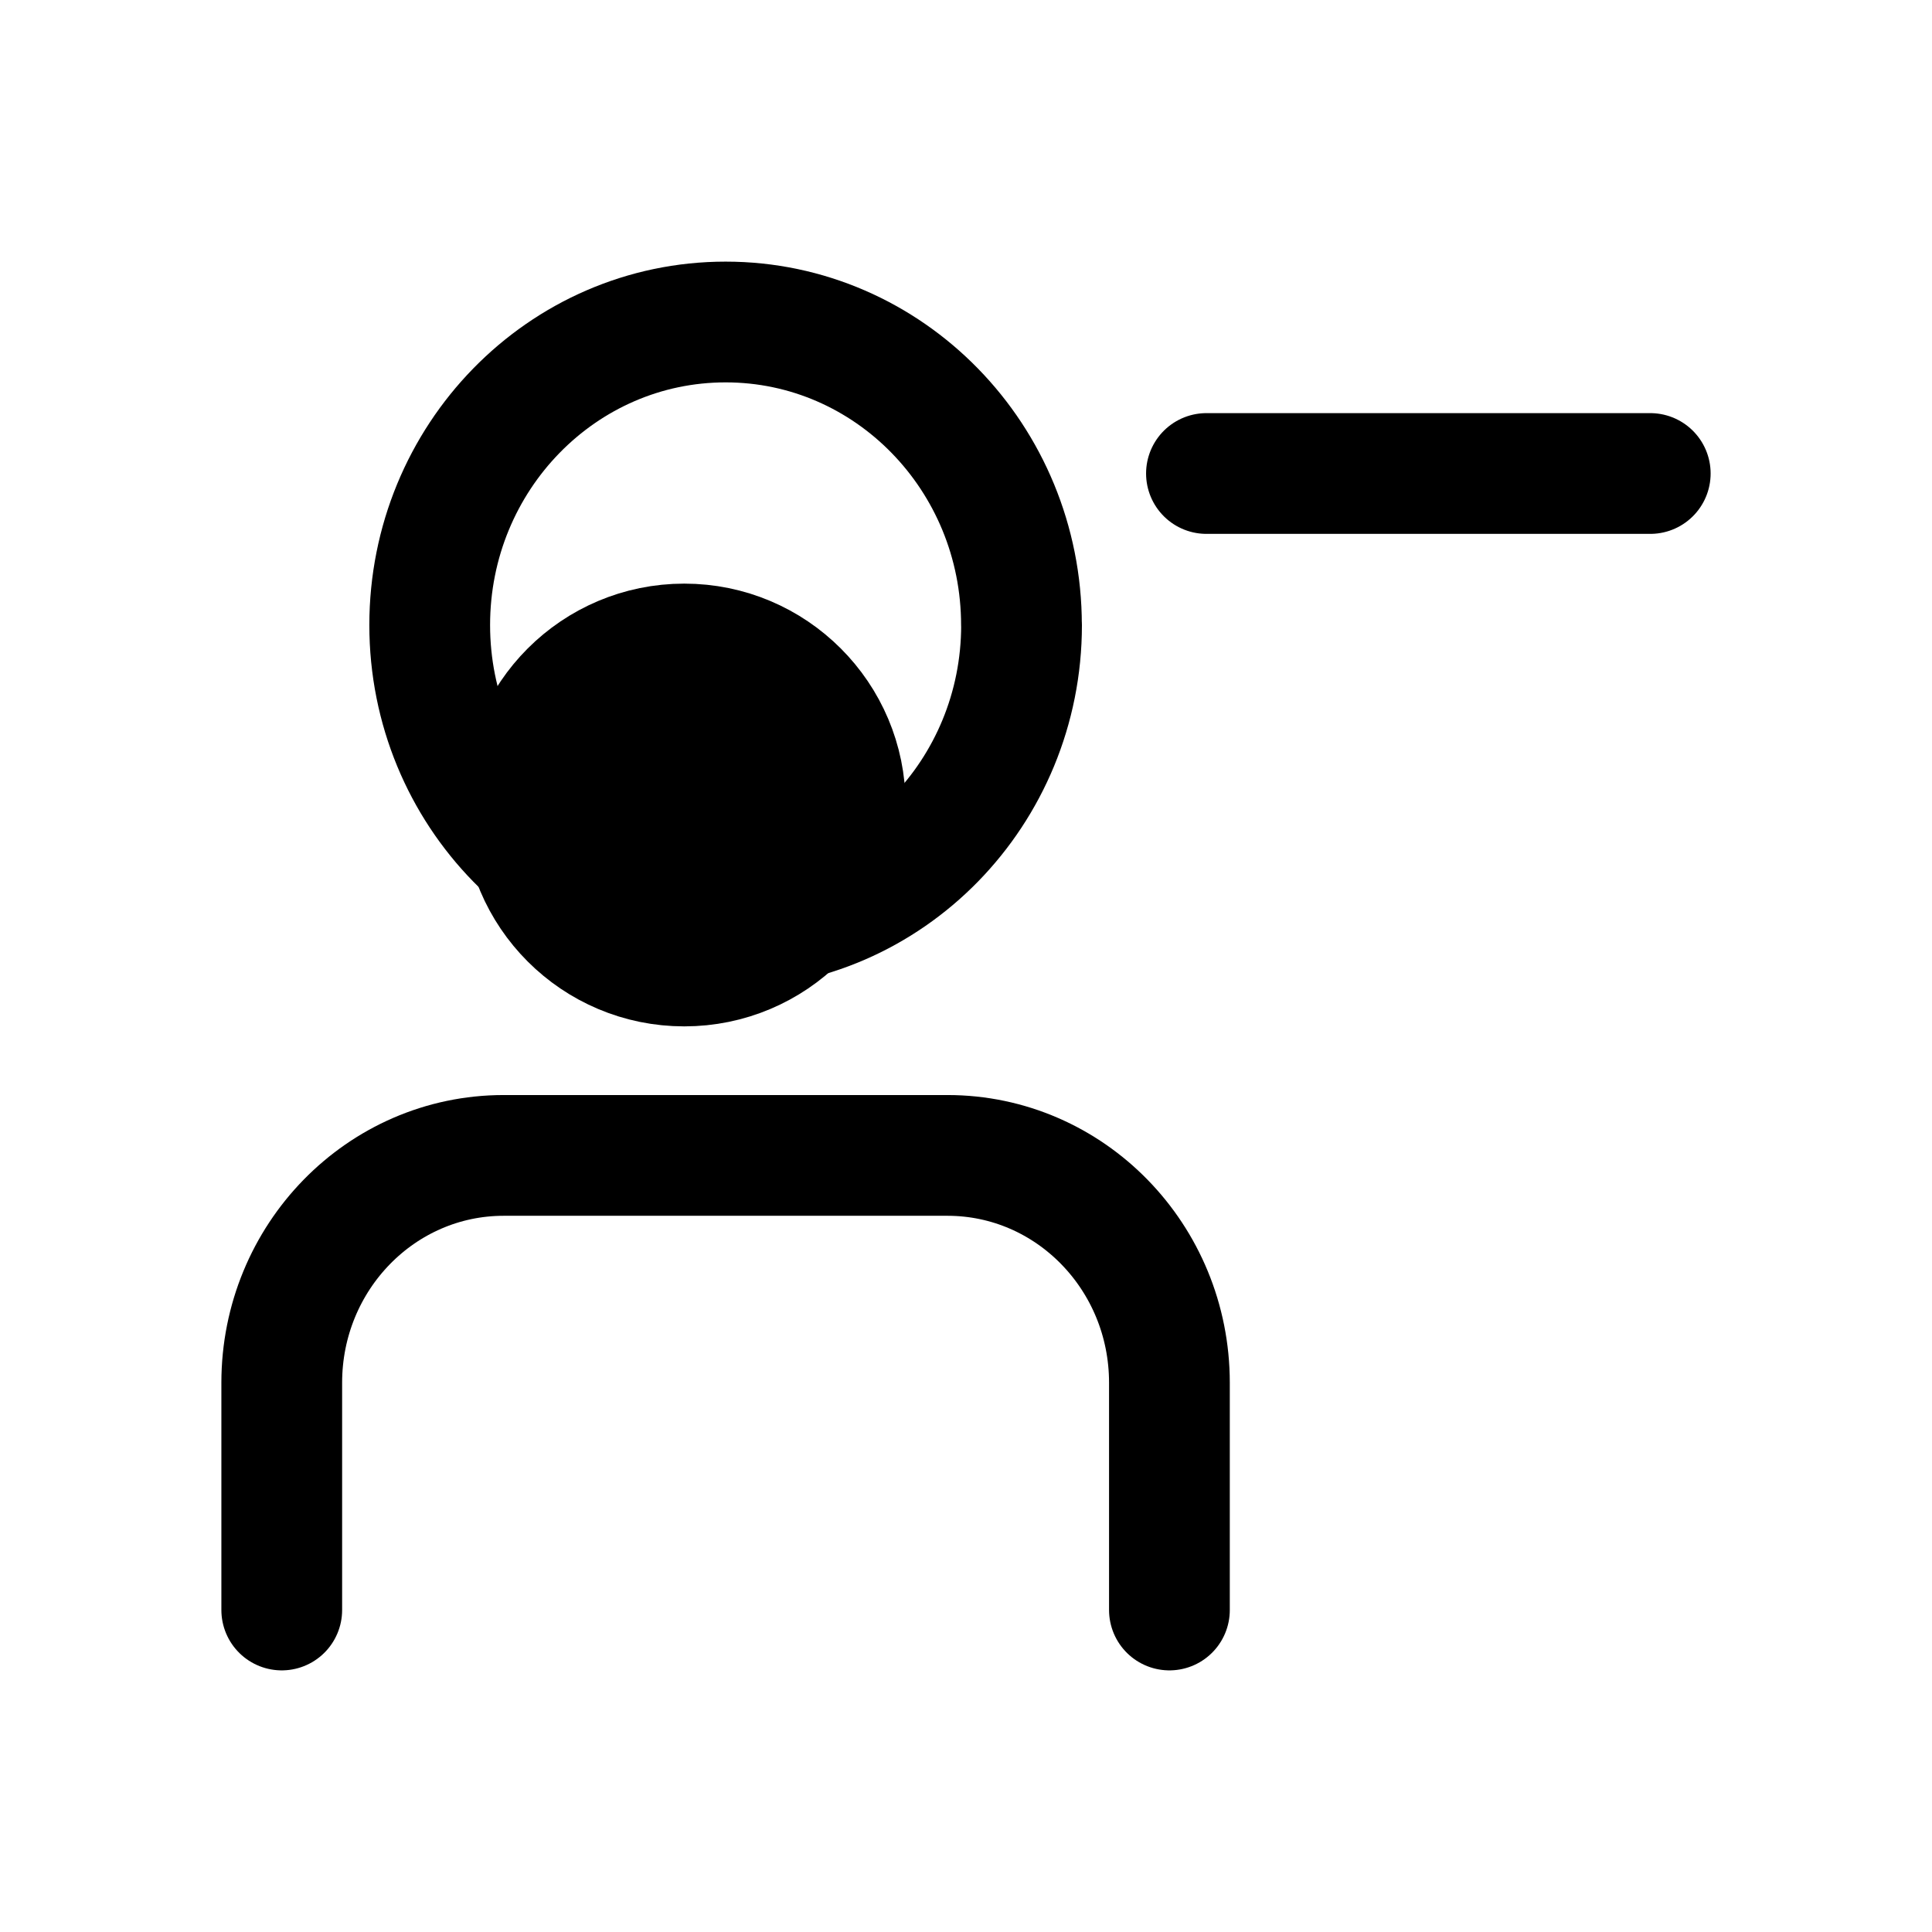 <svg xmlns="http://www.w3.org/2000/svg" fill="none" viewBox="0 0 24 24" stroke-width="1.5" stroke="currentColor" aria-hidden="true" data-slot="icon">
  <circle cx="8.5" cy="10" r="2" fill="color(display-p3 .769 .894 .337)"/>
  <path stroke-linecap="round" stroke-linejoin="round" d="M3.5 20v-2.823c0-1.56 1.234-2.824 2.757-2.824h5.513c1.523 0 2.757 1.264 2.757 2.824V20m.46-14.118H20.5m-7.81 1.883c0 2.079-1.646 3.764-3.676 3.764S5.338 9.844 5.338 7.765C5.338 5.685 6.983 4 9.014 4c2.03 0 3.675 1.686 3.675 3.765Z"/>
</svg>
